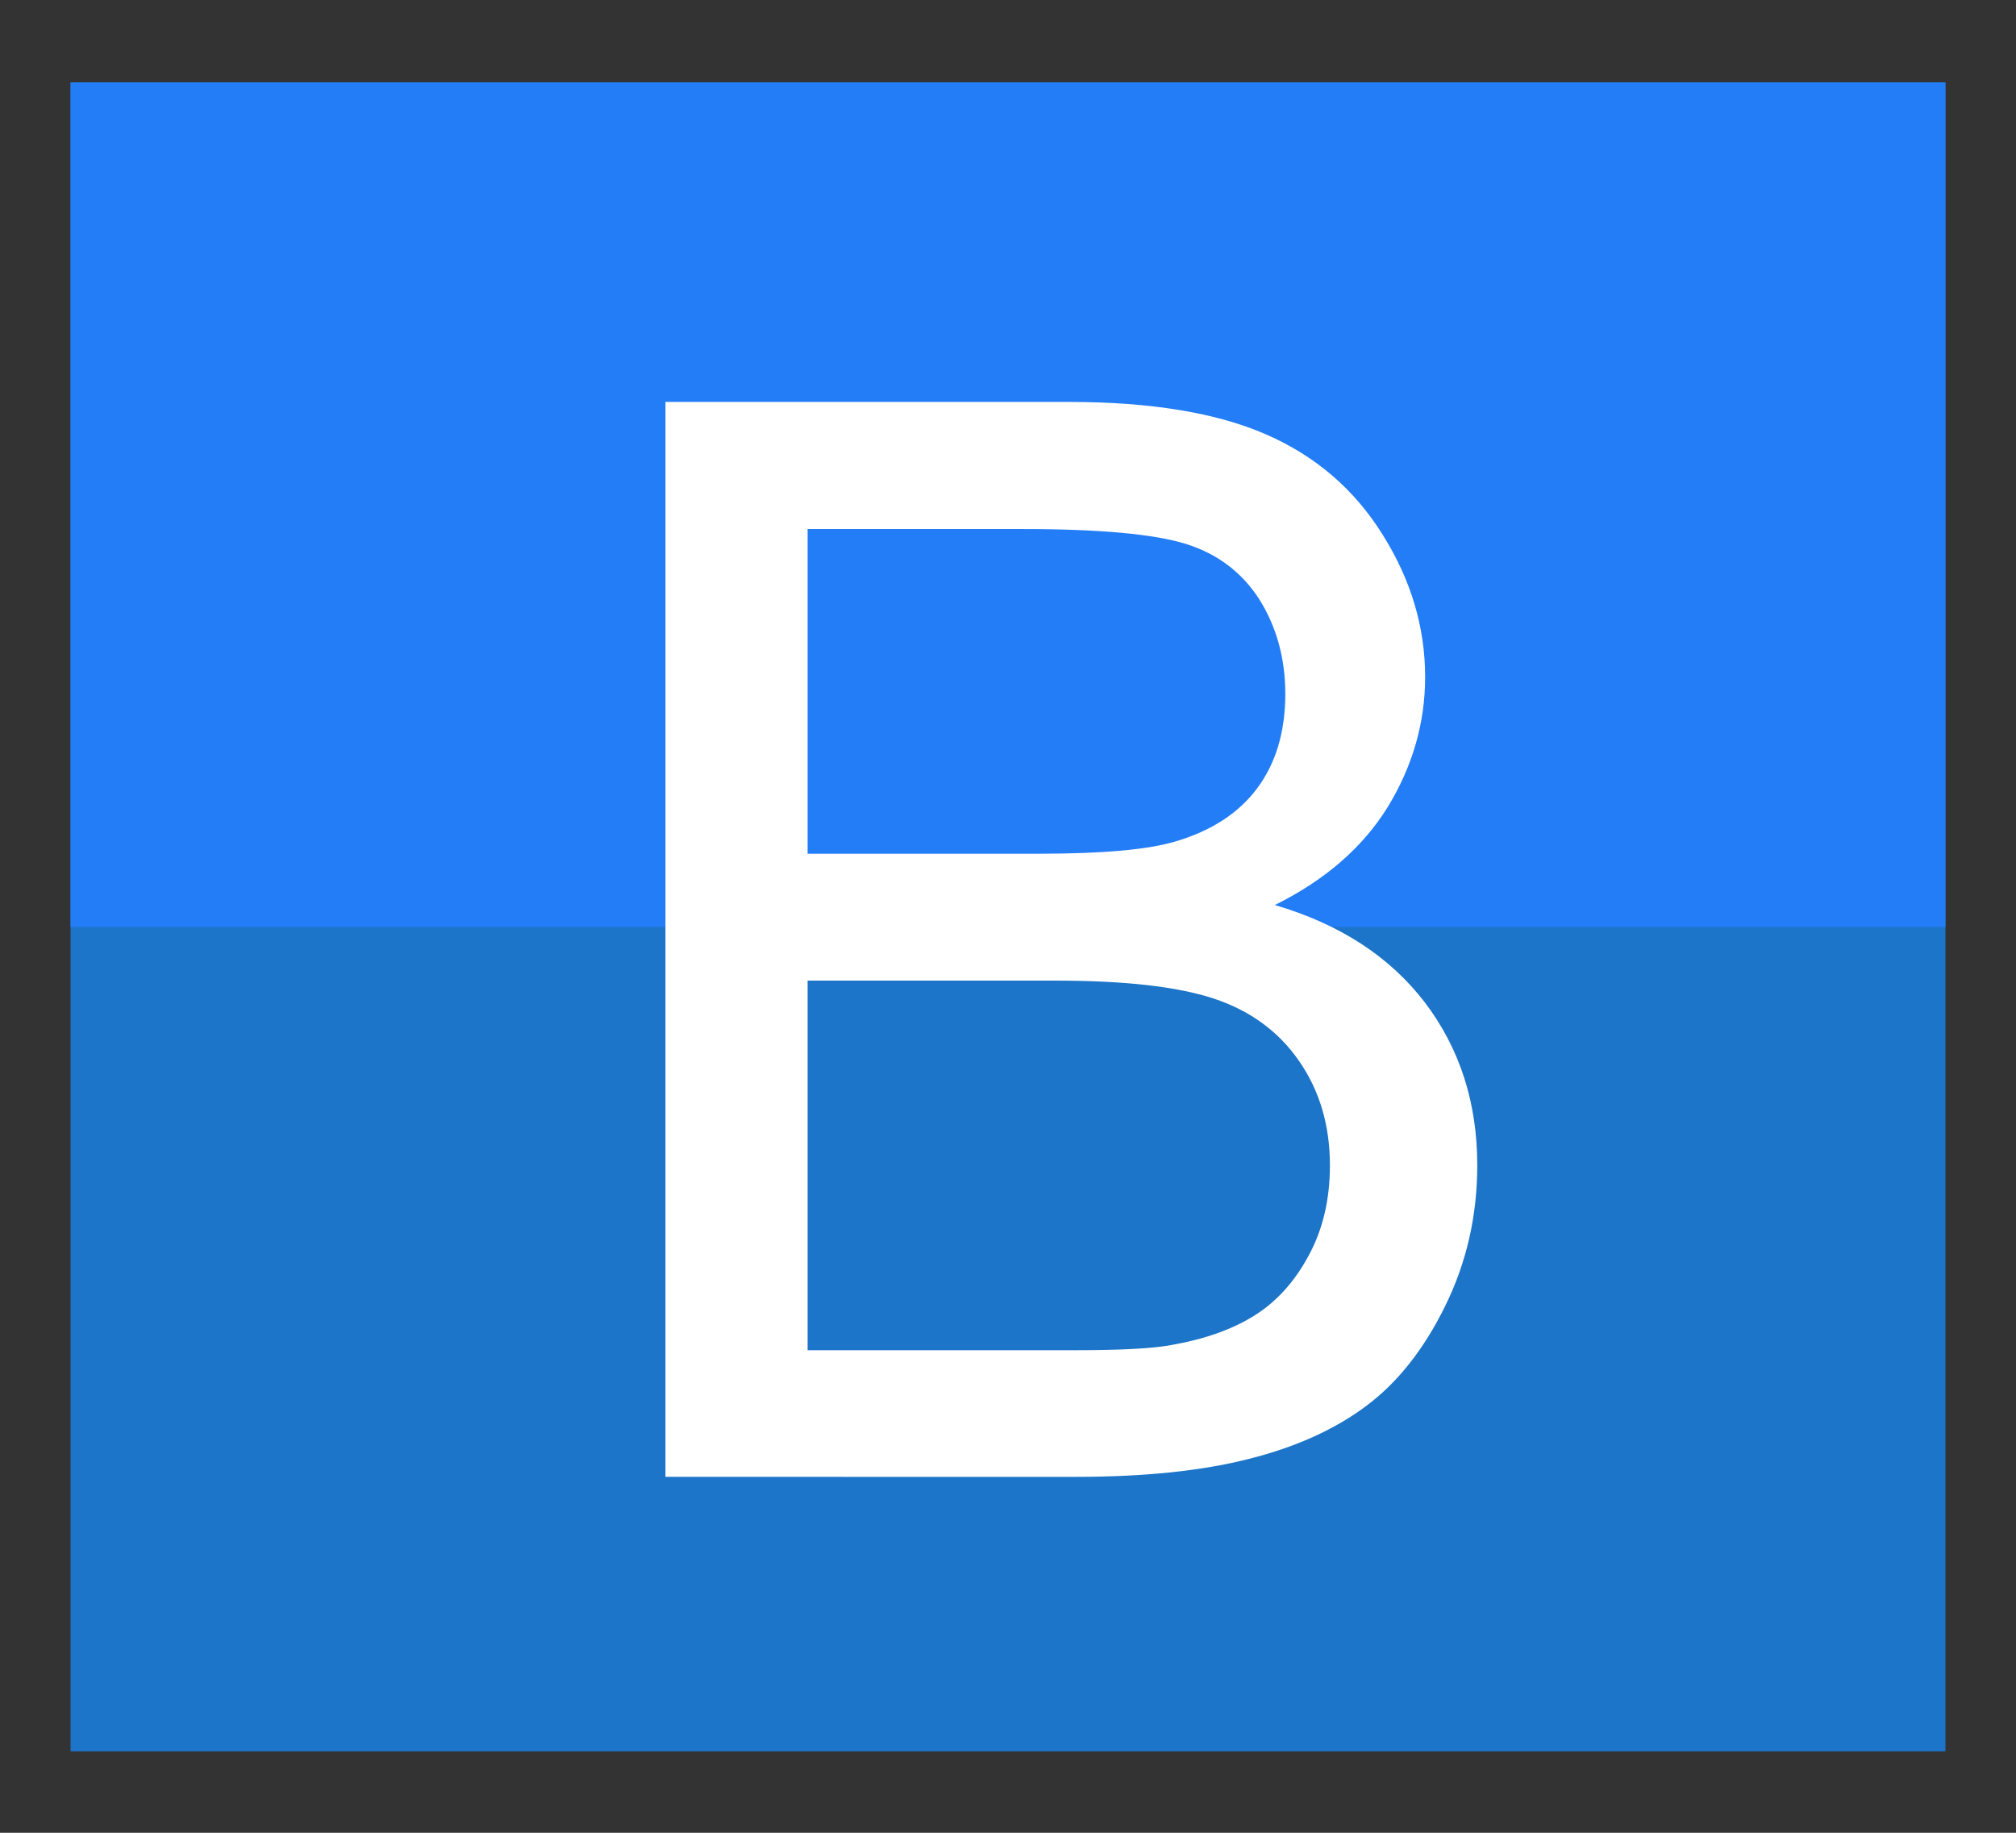 <?xml version="1.0" encoding="utf-8"?>
<svg version="1.1"
	 xmlns="http://www.w3.org/2000/svg" xmlns:xlink="http://www.w3.org/1999/xlink"
	 x="0px" y="0px" width="22px" height="20px" viewBox="-0.77 -0.9 22 20">
<rect x="-0.77" y="-0.9" width="22" height="20" fill="#333333" stroke="none"/>
<defs>
</defs>
<rect fill="#1c75c8" width="20.46" height="18.211"/>
<rect fill="#237df7" width="20.46" height="9.215"/>
<path fill="#ffffff" d="M6.492,15.217V3.486h4.403c0.894,0,1.614,0.119,2.155,0.356c0.541,0.237,0.965,0.603,1.271,1.097
	c0.309,0.493,0.461,1.01,0.461,1.548c0,0.502-0.137,0.974-0.406,1.416c-0.273,0.443-0.684,0.8-1.234,1.073
	c0.709,0.208,1.254,0.563,1.637,1.063c0.381,0.502,0.572,1.094,0.572,1.777c0,0.549-0.117,1.061-0.348,1.531
	c-0.232,0.475-0.52,0.838-0.861,1.093c-0.342,0.257-0.77,0.451-1.283,0.58c-0.518,0.132-1.146,0.196-1.893,0.196H6.492z
	 M8.043,8.416h2.538c0.689,0,1.182-0.045,1.481-0.135c0.395-0.118,0.691-0.313,0.891-0.584c0.201-0.272,0.303-0.614,0.303-1.024
	c0-0.39-0.096-0.732-0.281-1.029c-0.188-0.295-0.455-0.498-0.799-0.607c-0.348-0.109-0.943-0.164-1.787-0.164H8.043V8.416z
	 M8.043,13.834h2.923c0.502,0,0.854-0.019,1.055-0.058c0.357-0.063,0.658-0.17,0.896-0.319c0.24-0.149,0.438-0.367,0.592-0.652
	c0.156-0.285,0.234-0.614,0.234-0.988c0-0.438-0.113-0.817-0.338-1.141c-0.223-0.322-0.535-0.549-0.932-0.68
	c-0.396-0.13-0.971-0.195-1.715-0.195H8.043V13.834z"/>
</svg>
